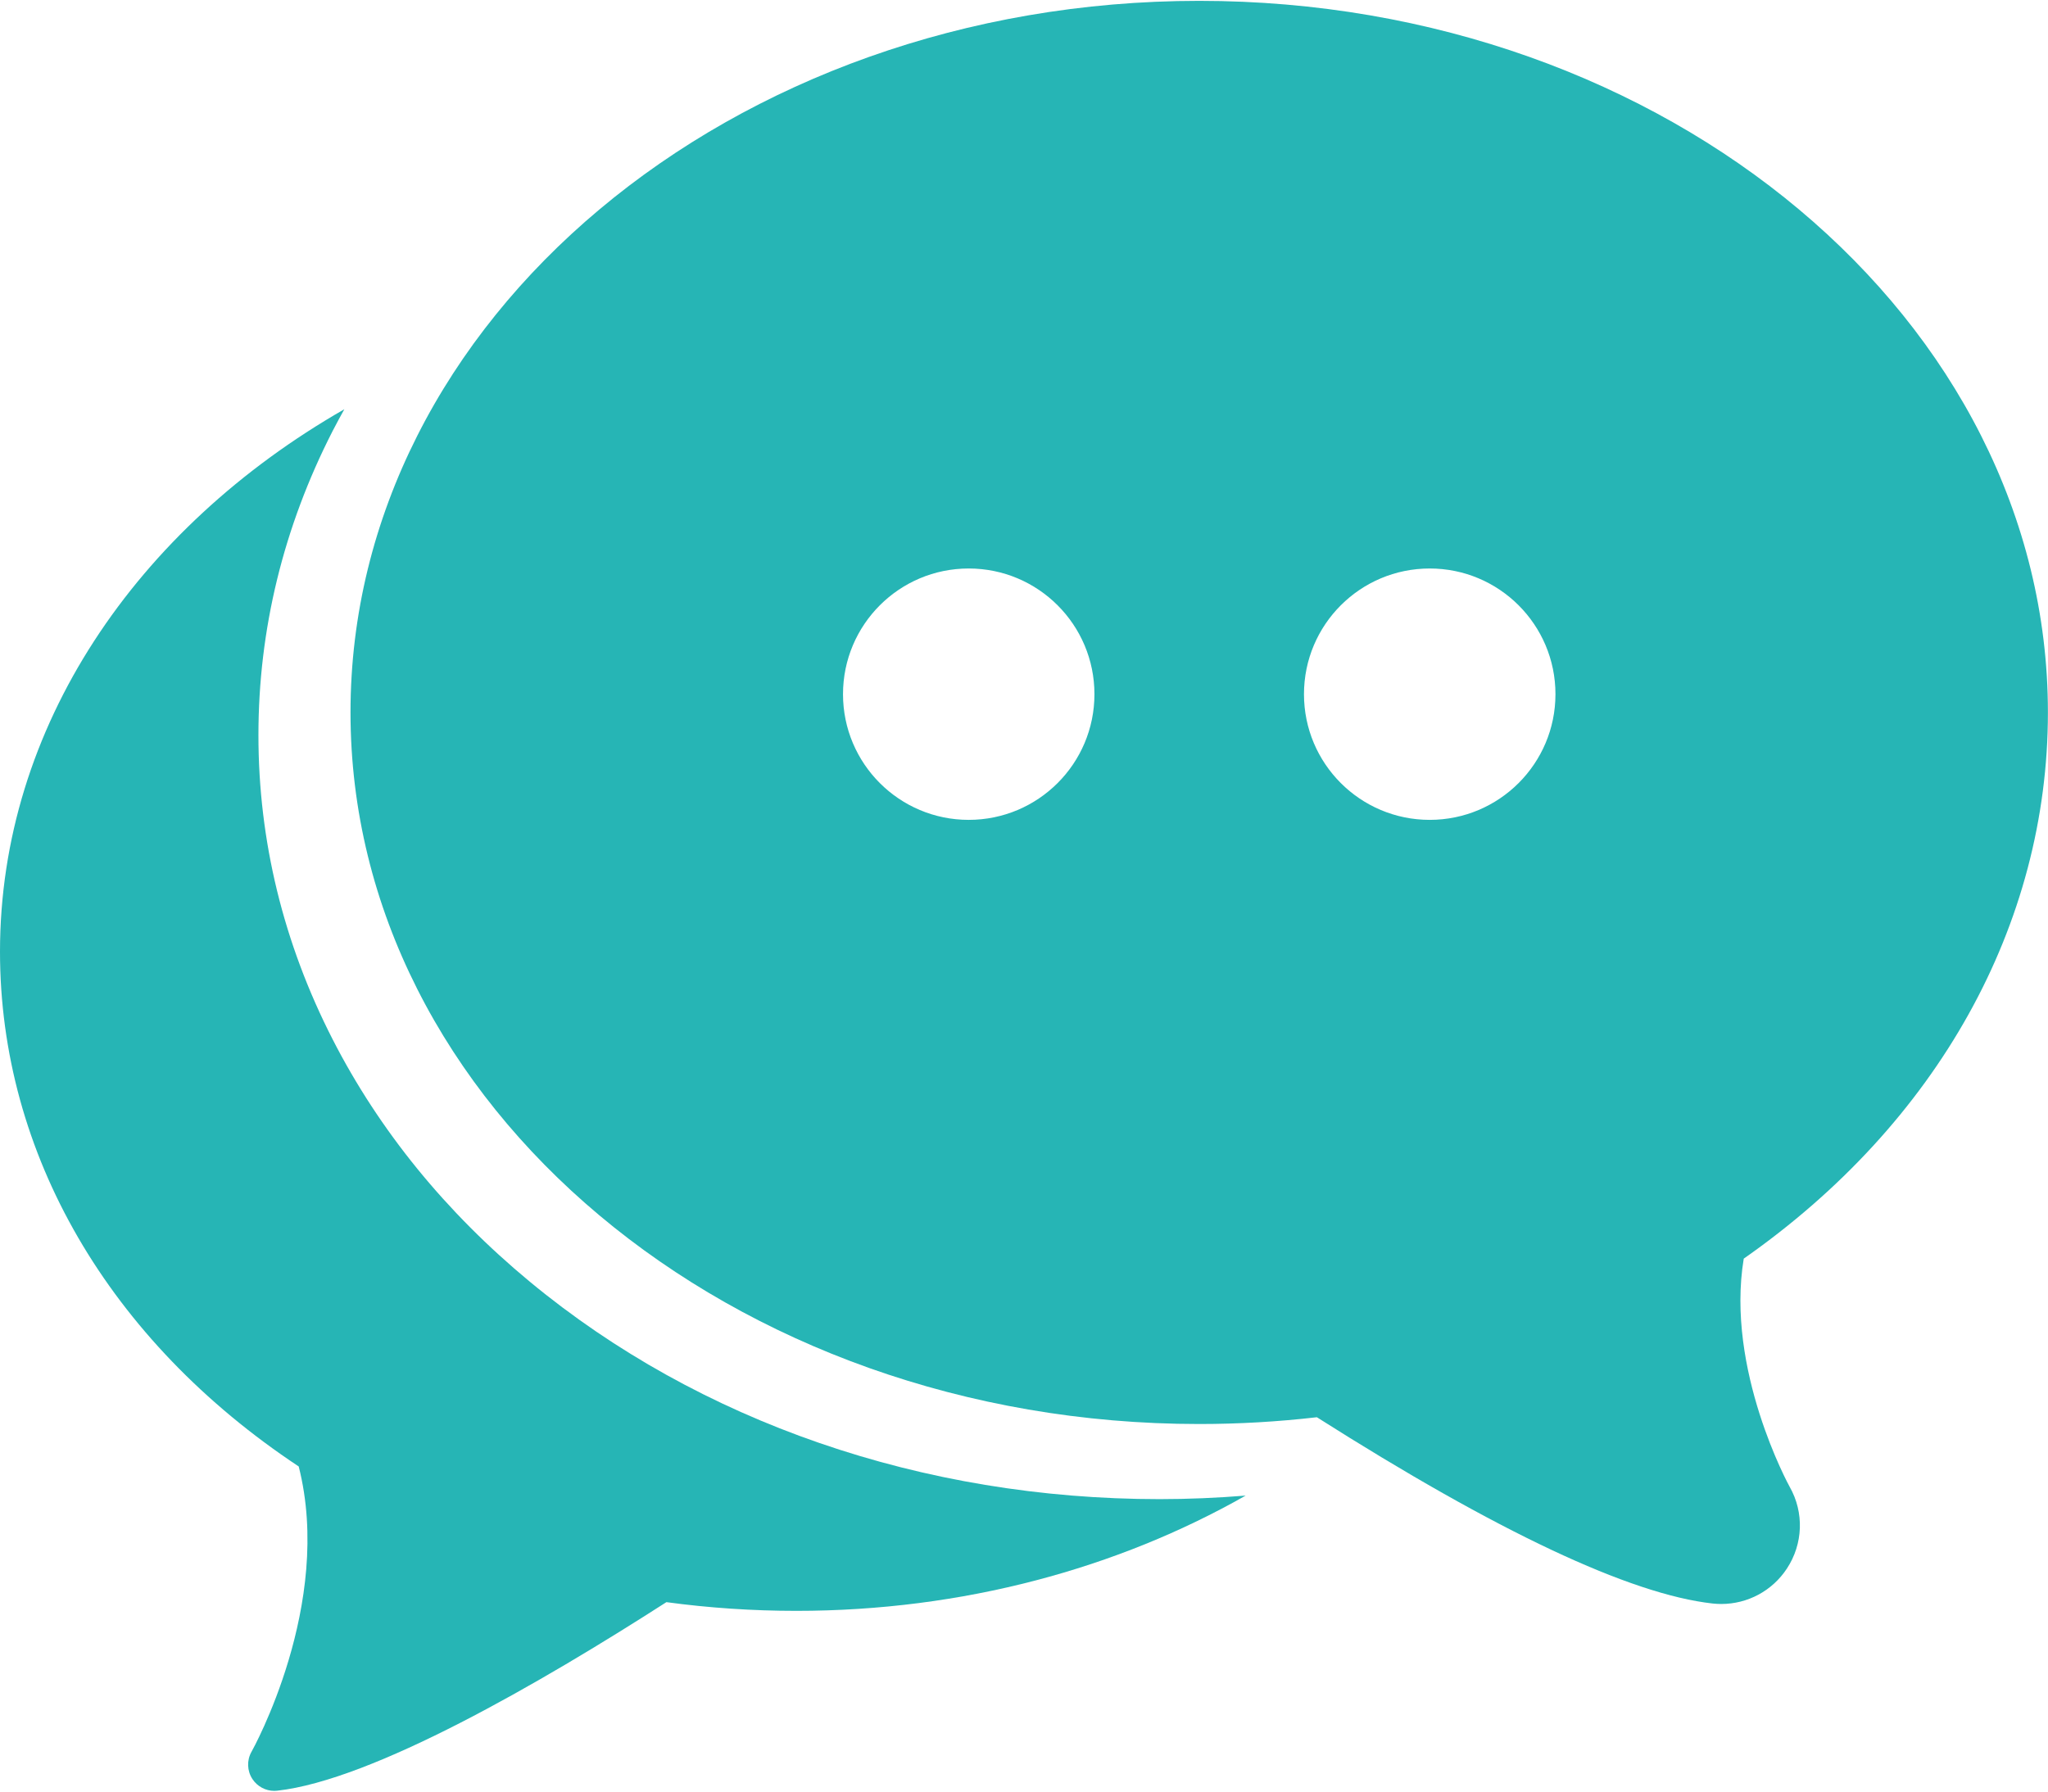 <svg width="48" height="42" viewBox="0 0 48 42" fill="none" xmlns="http://www.w3.org/2000/svg">
<path d="M47.998 16.701C47.998 7.503 39.075 0.02 28.107 0.02C17.138 0.02 8.215 7.503 8.215 16.701C8.215 25.899 17.138 33.383 28.107 33.383C29.029 33.383 29.954 33.329 30.864 33.224C35.089 35.907 38.207 37.376 40.14 37.591C40.208 37.598 40.275 37.602 40.341 37.602C40.962 37.602 41.537 37.293 41.879 36.774C42.262 36.194 42.287 35.457 41.946 34.856C41.93 34.828 40.438 32.106 40.869 29.506C45.407 26.33 47.998 21.689 47.998 16.701ZM22.704 19.22C21.077 19.22 19.758 17.901 19.758 16.274C19.758 14.646 21.077 13.327 22.704 13.327C24.332 13.327 25.651 14.646 25.651 16.274C25.651 17.901 24.332 19.22 22.704 19.22ZM33.509 19.22C31.881 19.22 30.562 17.901 30.562 16.274C30.562 14.646 31.881 13.327 33.509 13.327C35.136 13.327 36.456 14.646 36.456 16.274C36.456 17.901 35.136 19.22 33.509 19.22Z" fill="#26B5B5"/>
<path d="M12.419 30.048C10.445 28.414 8.889 26.501 7.795 24.363C6.642 22.108 6.057 19.71 6.057 17.235C6.057 14.759 6.642 12.361 7.795 10.106C7.884 9.934 7.976 9.763 8.07 9.594C3.198 12.385 0 17.044 0 22.31C0 27.041 2.549 31.427 7.001 34.378C7.823 37.611 5.915 41.031 5.895 41.066C5.781 41.267 5.79 41.514 5.917 41.707C6.031 41.88 6.224 41.983 6.429 41.983C6.452 41.983 6.474 41.982 6.497 41.979C8.725 41.732 12.648 39.468 15.619 37.559C16.62 37.695 17.643 37.763 18.664 37.763C22.568 37.763 26.195 36.765 29.195 35.061C28.524 35.115 27.849 35.144 27.177 35.144C21.629 35.144 16.388 33.334 12.419 30.048Z" fill="#26B5B5"/>
</svg>
